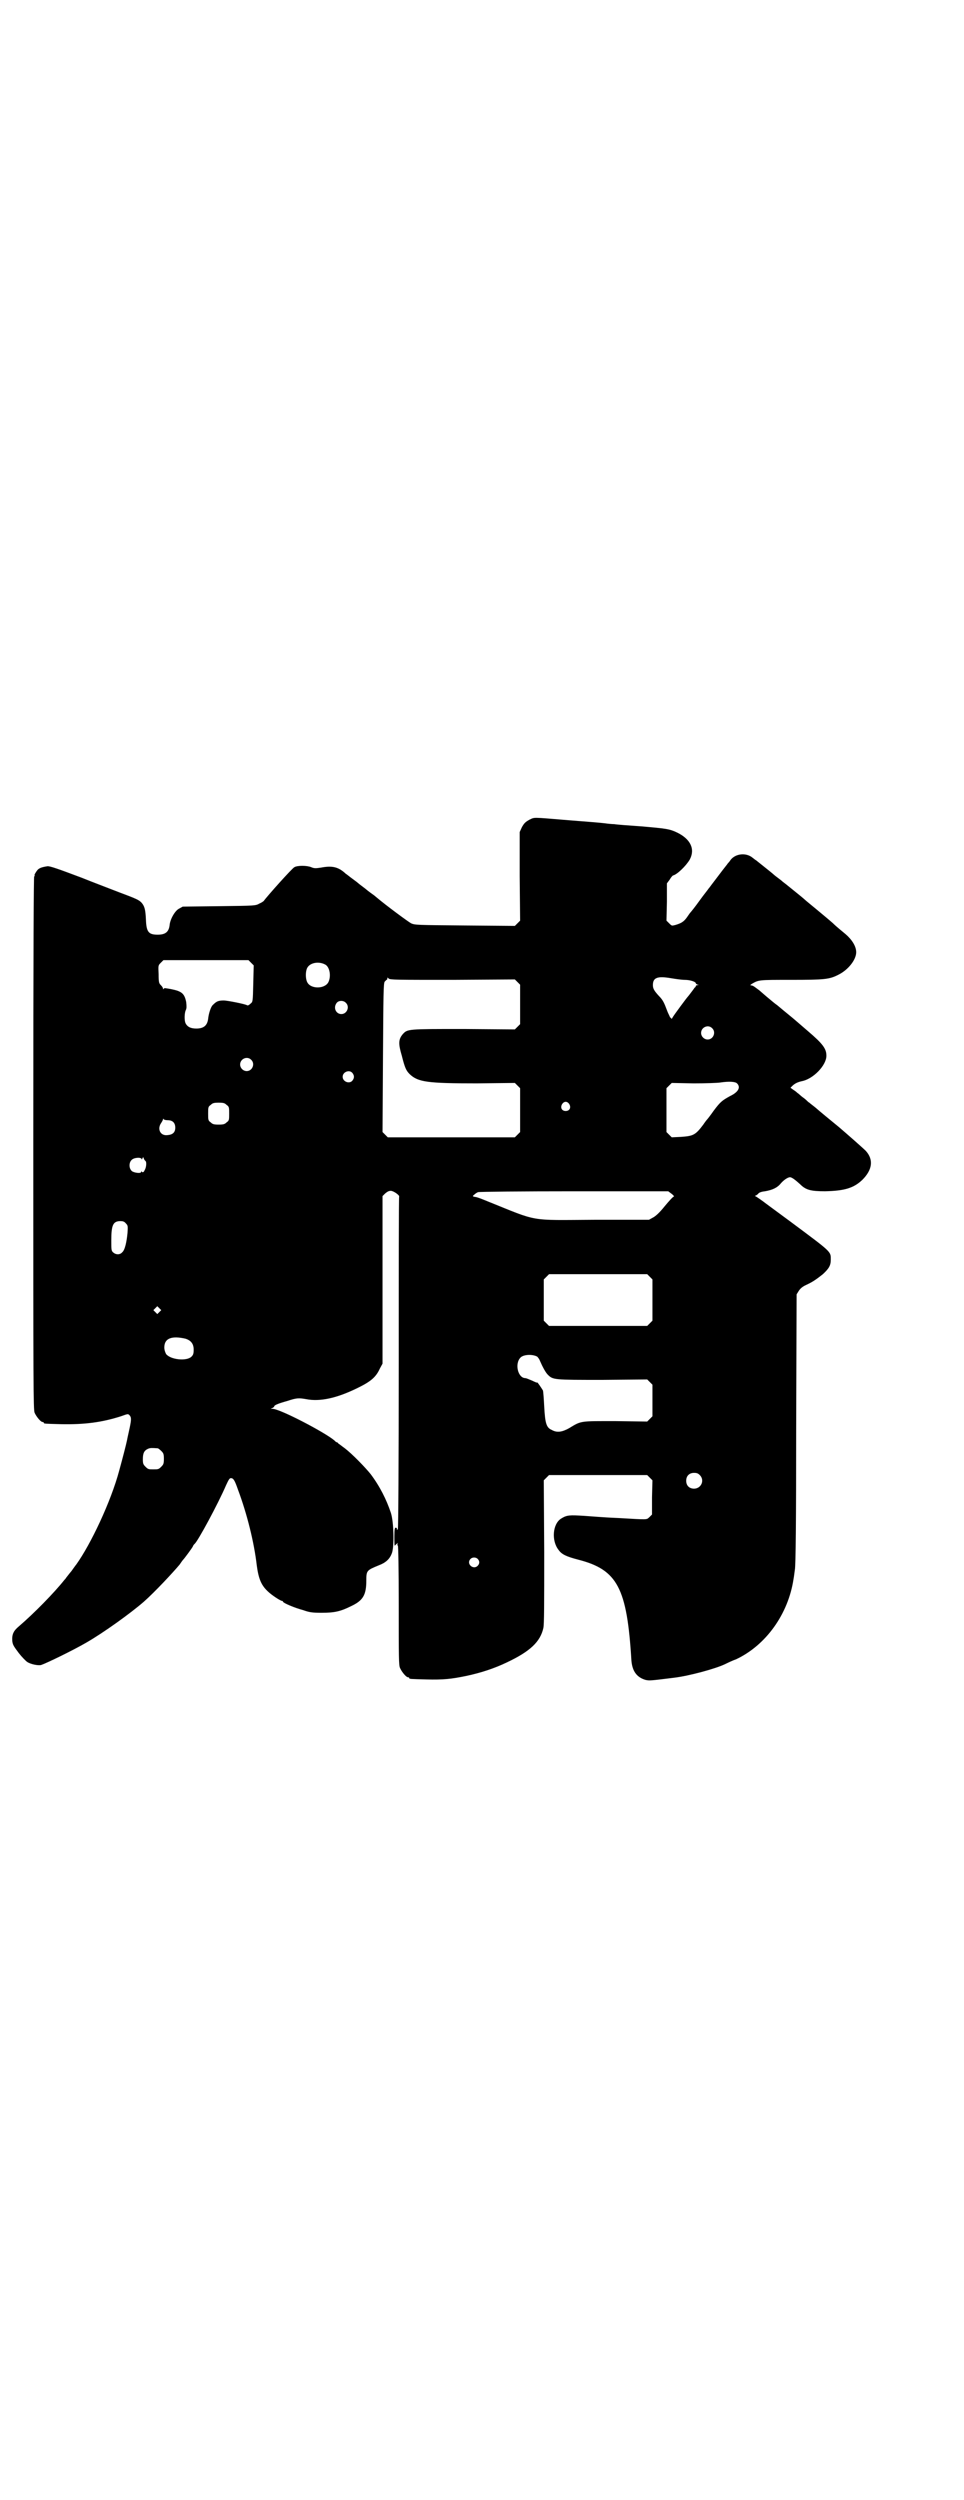 <?xml version="1.0" standalone="no"?>
<!DOCTYPE svg PUBLIC "-//W3C//DTD SVG 20010904//EN"
 "http://www.w3.org/TR/2001/REC-SVG-20010904/DTD/svg10.dtd">
<svg version="1.0" xmlns="http://www.w3.org/2000/svg"
 width="1100pt" height="2850pt" viewBox="0 0 1100 2850"
 preserveAspectRatio="xMidYMid meet">
<g transform="translate(0,2850) scale(0.5,-0.5)"
fill="#000000" stroke="none">
<path d="M1208 3831 c-9 -5 -12 -8 -17 -17 l-5 -11 0 -101 1 -101 -6 -6 -6 -6
-114 1 c-111 1 -114 1 -123 5 -7 4 -55 39 -81 61 -2 2 -8 6 -12 9 -4 3 -8 6
-9 7 -1 1 -5 4 -9 7 -4 3 -8 6 -9 7 -1 1 -6 5 -13 10 -7 5 -14 11 -16 12 -16
15 -30 19 -56 14 -13 -2 -16 -2 -23 1 -10 4 -31 4 -38 0 -5 -2 -63 -67 -70
-77 -1 -1 -5 -4 -10 -6 -9 -5 -9 -5 -92 -6 l-83 -1 -9 -5 c-9 -5 -20 -24 -21
-38 -2 -15 -10 -21 -27 -21 -21 0 -26 6 -27 35 -1 22 -3 30 -10 38 -6 6 -9 8
-52 24 -36 14 -55 21 -85 33 -53 20 -73 27 -78 26 -13 -2 -17 -4 -21 -7 -4 -4
-10 -14 -8 -14 1 0 1 -1 -1 -2 -1 -2 -2 -140 -2 -609 0 -550 0 -607 3 -614 4
-9 14 -21 18 -21 2 0 3 -1 3 -2 0 -2 2 -2 40 -3 53 -1 92 4 136 18 14 5 16 6
19 3 5 -5 5 -10 1 -29 -2 -10 -5 -22 -6 -28 -2 -10 -10 -41 -18 -70 -19 -71
-65 -168 -98 -214 -1 -1 -6 -8 -11 -15 -6 -7 -11 -14 -12 -15 -1 -2 -3 -4 -4
-5 -23 -29 -69 -76 -104 -106 -12 -10 -16 -18 -15 -33 1 -9 3 -12 15 -28 7 -9
16 -18 19 -20 7 -5 25 -9 32 -7 12 4 72 33 103 51 40 23 101 67 131 93 25 22
67 67 82 85 4 6 7 10 8 11 3 3 20 26 22 30 1 3 3 5 4 6 7 5 54 92 72 134 6 13
8 16 11 16 6 0 9 -6 16 -26 21 -56 37 -121 43 -173 4 -30 10 -45 25 -59 8 -8
29 -22 33 -22 1 0 2 -1 2 -2 1 -3 27 -14 46 -19 14 -5 21 -6 42 -6 29 0 43 3
67 15 28 13 35 26 35 59 0 22 1 23 28 34 16 6 25 14 30 27 6 13 5 72 -2 93
-10 30 -25 60 -46 88 -12 15 -42 46 -59 59 -7 5 -13 10 -15 11 -1 2 -3 3 -4 3
-1 0 -3 2 -5 4 -21 18 -124 72 -141 72 -5 0 -5 0 0 2 2 1 4 3 4 4 0 2 8 6 30
12 21 7 26 7 43 4 31 -6 69 2 116 25 31 15 43 25 52 45 l6 11 0 191 0 191 6 6
c5 4 8 6 13 6 6 0 20 -10 19 -13 -1 -1 -1 -171 -1 -378 0 -238 -1 -378 -2
-380 -2 -3 -2 -3 -2 0 0 2 -1 3 -3 3 -2 0 -3 -3 -3 -20 0 -12 0 -21 1 -21 0 0
2 2 4 4 4 3 4 3 2 0 0 -2 0 -4 1 -4 1 0 2 -52 2 -136 0 -119 0 -137 3 -143 4
-9 14 -21 18 -21 2 0 3 -1 3 -2 0 -2 2 -2 39 -3 39 -1 57 1 91 8 33 7 64 17
93 31 53 25 76 47 83 78 2 8 2 56 2 174 l-1 163 6 6 6 6 112 0 112 0 6 -6 6
-6 -1 -39 0 -39 -6 -6 c-7 -6 -1 -6 -70 -2 -22 1 -25 1 -79 5 -33 2 -39 2 -52
-6 -20 -12 -23 -51 -6 -72 7 -10 18 -15 45 -22 89 -23 111 -64 121 -230 2 -24
12 -38 32 -44 9 -2 10 -2 66 5 33 4 93 20 116 31 8 4 19 9 25 11 68 32 119
103 131 183 1 5 2 14 3 21 2 8 3 117 3 320 l1 308 5 8 c4 6 9 10 18 14 15 7
23 13 37 24 14 13 18 20 18 33 0 19 3 16 -91 86 -23 17 -49 36 -57 42 -9 7
-18 13 -21 15 -4 2 -5 3 -3 3 1 0 4 2 6 4 2 3 7 5 16 6 17 3 28 8 36 18 7 8
16 14 21 14 4 0 12 -6 23 -16 13 -13 24 -16 57 -16 44 1 65 7 85 26 23 23 26
46 8 66 -7 7 -40 36 -61 54 -22 18 -44 36 -53 44 -6 5 -13 10 -15 12 -2 1 -4
3 -5 4 -1 1 -5 5 -11 9 -5 4 -10 9 -11 9 -1 1 -4 4 -9 7 l-7 5 4 4 c6 6 13 9
22 11 26 5 56 36 56 58 0 16 -8 27 -42 56 -13 11 -31 27 -41 35 -10 8 -23 19
-29 24 -6 4 -15 12 -20 16 -5 4 -14 12 -21 18 -7 5 -14 11 -17 11 l-4 1 4 3
c16 9 15 9 88 9 78 0 89 1 110 12 22 11 40 34 40 51 0 13 -9 28 -24 41 -7 6
-21 17 -29 25 -9 8 -26 22 -38 32 -12 10 -22 18 -23 19 -1 1 -9 8 -19 16 -27
22 -31 25 -35 28 -2 2 -6 5 -10 8 -4 3 -8 6 -9 7 -2 2 -13 11 -42 34 -1 0 -4
3 -7 5 -15 13 -40 10 -51 -5 -3 -5 -7 -8 -7 -9 -1 -1 -18 -23 -33 -43 -4 -5
-8 -11 -10 -13 -1 -2 -11 -14 -21 -28 -10 -14 -19 -25 -20 -26 -1 -1 -4 -5 -8
-11 -7 -10 -13 -14 -27 -18 -8 -2 -8 -2 -14 4 l-6 6 1 43 0 42 6 8 c3 5 6 9 8
10 9 2 29 21 38 36 13 24 2 47 -29 62 -17 8 -24 9 -82 14 -29 2 -56 4 -61 5
-5 0 -15 1 -22 2 -7 1 -44 4 -83 7 -85 7 -76 7 -89 1z m-635 -326 l6 -6 -1
-41 c-1 -42 -1 -42 -6 -46 -3 -3 -6 -5 -8 -4 -4 3 -46 11 -53 11 -13 0 -17 -2
-25 -10 -5 -4 -10 -21 -11 -32 -2 -15 -10 -22 -27 -22 -13 0 -20 4 -24 11 -4
7 -3 25 0 31 2 4 2 8 1 18 -4 20 -10 25 -35 30 -12 2 -15 3 -16 1 -2 -2 -2 -2
-2 0 0 2 -2 5 -5 8 -4 4 -5 6 -5 25 -1 20 -1 20 5 26 l6 6 97 0 97 0 6 -6z
m169 -4 c10 -5 14 -25 8 -39 -7 -17 -41 -18 -49 -1 -4 8 -4 24 0 32 6 12 26
16 41 8z m821 -35 c11 0 25 -4 25 -8 0 -1 2 -2 4 -3 3 0 3 -1 0 -1 -2 0 -4 -1
-4 -2 0 -1 -1 -3 -3 -4 -1 -2 -5 -7 -8 -11 -3 -4 -6 -8 -7 -9 -3 -3 -31 -41
-34 -46 l-3 -5 -4 4 c-1 3 -5 10 -7 16 -6 16 -9 23 -18 32 -11 12 -14 17 -14
25 0 17 10 21 40 16 12 -2 26 -4 33 -4z m-530 0 l142 1 6 -6 6 -6 0 -45 0 -45
-6 -6 -6 -6 -117 1 c-129 0 -128 0 -139 -12 -10 -12 -10 -22 -2 -49 7 -28 10
-34 18 -42 19 -18 40 -21 153 -21 l87 1 6 -6 6 -6 0 -50 0 -50 -6 -6 -6 -6
-145 0 -145 0 -6 6 -6 6 1 169 c1 145 1 170 4 174 2 2 4 4 4 4 1 0 2 1 2 3 0
3 0 3 3 0 3 -3 18 -3 146 -3z m-244 -52 c10 -9 3 -26 -10 -26 -12 0 -19 14
-11 25 4 6 15 7 21 1z m836 -58 c10 -9 3 -26 -10 -26 -8 0 -15 7 -15 15 0 13
16 20 25 11z m-1052 -72 c10 -9 3 -26 -10 -26 -8 0 -15 7 -15 15 0 13 16 20
25 11z m231 -30 c5 -6 5 -12 0 -18 -7 -8 -22 -2 -22 9 0 11 15 17 22 9z m878
-24 c9 -9 3 -20 -16 -29 -18 -10 -22 -13 -37 -33 -7 -10 -14 -19 -15 -20 -1
-1 -5 -6 -9 -12 -18 -24 -23 -26 -51 -28 l-21 -1 -6 6 -6 6 0 50 0 50 6 6 6 6
50 -1 c28 0 55 1 61 2 20 3 34 2 38 -2z m-383 -47 c5 -8 1 -16 -8 -16 -9 0
-13 8 -8 16 2 3 5 5 8 5 3 0 6 -2 8 -5z m-782 -2 c6 -4 6 -6 6 -20 0 -14 0
-16 -6 -20 -4 -4 -7 -5 -18 -5 -11 0 -14 1 -18 5 -6 4 -6 6 -6 20 0 14 0 16 6
20 4 4 7 5 18 5 11 0 14 -1 18 -5z m-134 -35 c11 0 17 -6 17 -17 0 -11 -6 -16
-18 -17 -16 -2 -24 14 -14 28 2 3 4 7 4 8 0 2 1 2 1 1 1 -2 5 -3 10 -3z m-51
-93 c3 -2 2 -15 -2 -21 -2 -5 -4 -5 -6 -4 -1 2 -2 2 -2 0 0 -4 -16 -2 -21 2
-7 6 -7 19 -1 25 5 6 21 7 23 3 0 -2 1 -2 2 1 2 4 2 3 3 0 1 -3 3 -5 4 -6z
m1201 -75 c4 -3 6 -6 5 -6 -2 0 -11 -10 -21 -22 -12 -15 -21 -23 -27 -26 l-9
-5 -125 0 c-151 -1 -126 -5 -243 42 -12 5 -25 10 -28 10 -7 1 -7 2 -3 5 2 2 6
5 9 6 3 1 102 2 220 2 l214 0 8 -6z m-1246 -67 c5 -5 5 -6 4 -22 -2 -21 -6
-39 -12 -44 -5 -6 -14 -6 -20 -1 -5 4 -5 6 -5 28 0 35 4 44 21 44 5 0 9 -1 12
-5z m1196 -122 l6 -6 0 -47 0 -47 -6 -6 -6 -6 -112 0 -112 0 -6 6 -6 6 0 47 0
47 6 6 6 6 112 0 112 0 6 -6z m-1119 -80 l-5 -5 -4 4 -5 5 4 4 5 5 4 -4 5 -5
-4 -4z m59 -61 c13 -4 19 -12 19 -25 0 -9 -1 -12 -5 -16 -11 -11 -48 -7 -58 6
-2 4 -4 9 -4 15 0 21 17 27 48 20z m803 -41 c2 -2 5 -6 6 -9 6 -14 13 -27 18
-32 12 -12 13 -12 125 -12 l102 1 6 -6 6 -6 0 -36 0 -36 -6 -6 -6 -6 -72 1
c-82 0 -78 1 -106 -16 -16 -9 -28 -11 -40 -4 -12 5 -15 15 -17 53 -1 18 -2 34
-3 37 -3 5 -13 20 -13 18 0 -1 -5 1 -11 4 -7 3 -14 6 -16 6 -17 0 -25 33 -11
47 7 7 27 8 38 2z m-866 -209 c1 0 5 -3 8 -6 5 -5 6 -7 6 -18 0 -11 -1 -13 -6
-18 -6 -6 -7 -6 -18 -6 -11 0 -12 0 -18 6 -5 5 -6 7 -6 17 0 14 3 20 12 24 5
2 8 2 22 1z m1237 -61 c12 -12 3 -31 -13 -31 -11 0 -18 7 -18 18 0 11 7 18 18
18 6 0 9 -1 13 -5z m-507 -191 c5 -5 5 -11 0 -16 -10 -10 -27 5 -16 16 4 4 12
4 16 0z"/>
</g>
</svg>
